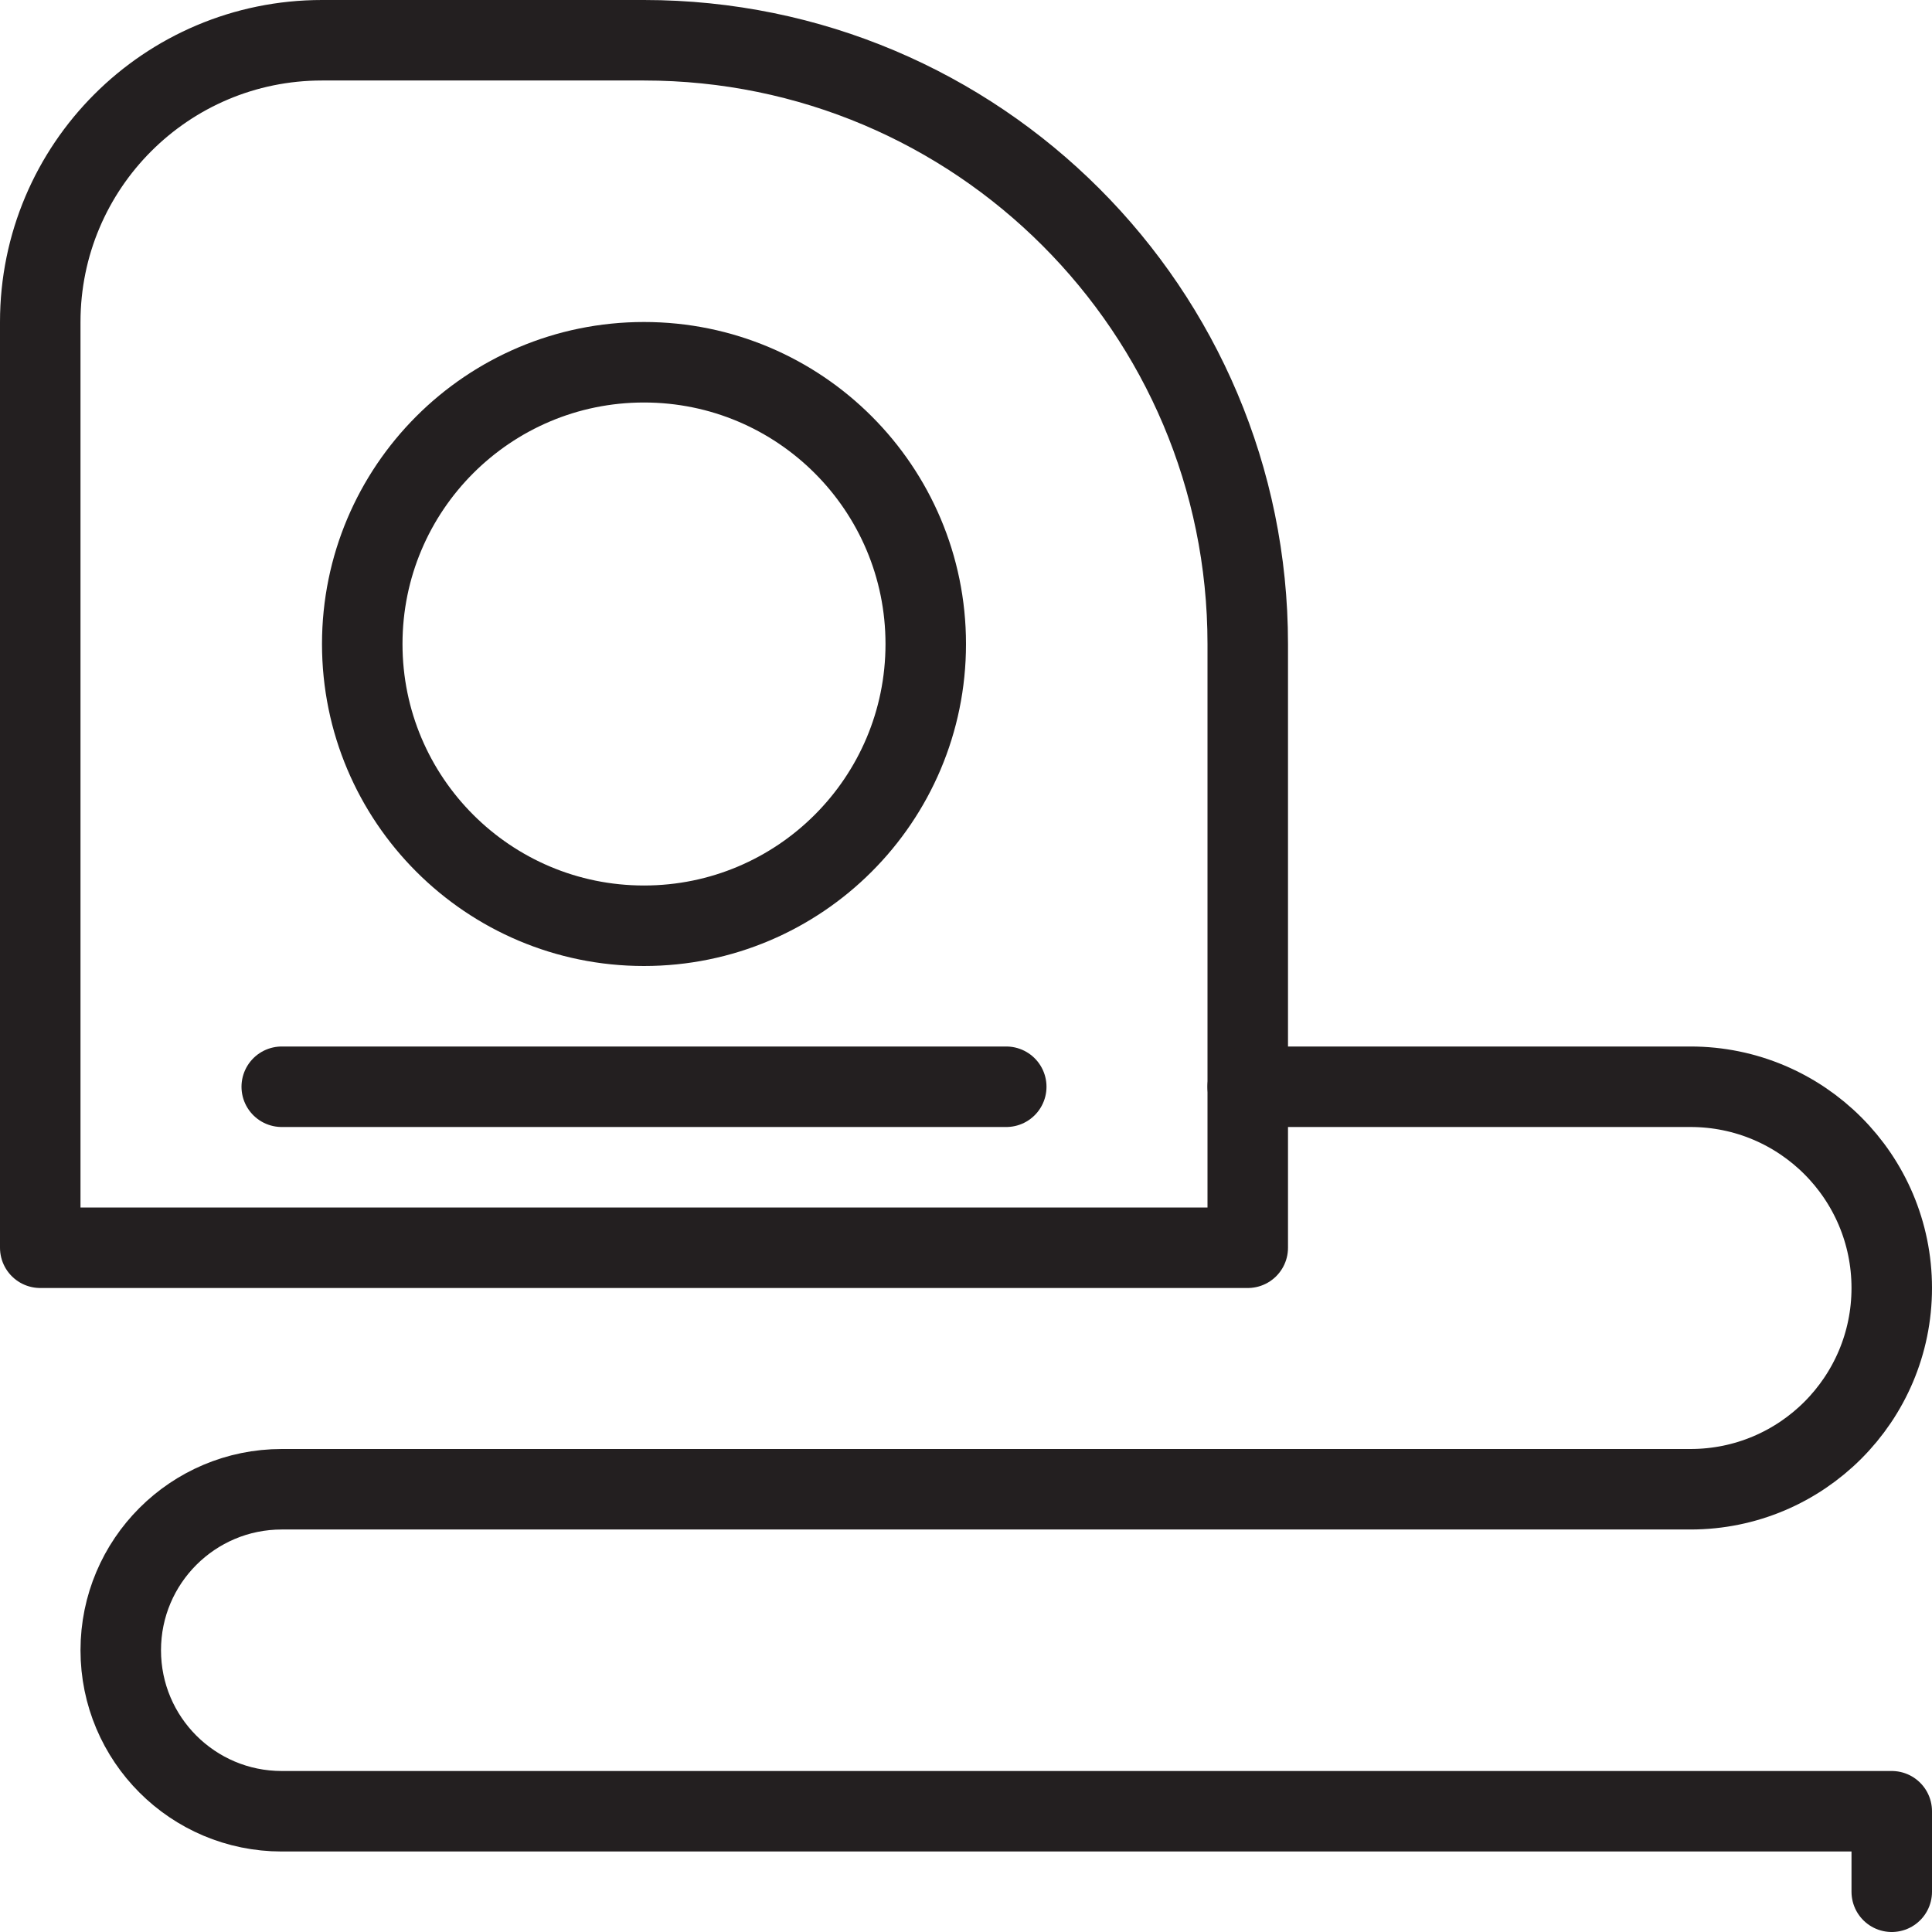 <svg version="1.1" viewBox="0 0 48 48" xmlns="http://www.w3.org/2000/svg" xmlns:xlink="http://www.w3.org/1999/xlink" overflow="hidden"><defs></defs><g id="icons"><path d=" M 31 31 L 1 31 L 1 8 C 1 4.134 4.134 1 8 1 L 16 1 C 24.284 1 31 7.716 31 16 Z" stroke="#231F20" stroke-width="2" stroke-linecap="round" stroke-linejoin="round" fill="none"/><circle cx="16" cy="16" r="7" stroke="#231F20" stroke-width="2" stroke-linecap="round" stroke-linejoin="round" fill="none"/><line x1="7" y1="27" x2="25" y2="27" stroke="#231F20" stroke-width="2" stroke-linecap="round" stroke-linejoin="round" fill="none"/><path d=" M 31 27 L 42 27 C 44.761 27 47 29.239 47 32 C 47 34.761 44.761 37 42 37 L 7 37 C 4.791 37 3 38.791 3 41 C 3 43.209 4.791 45 7 45 L 47 45 L 47 47" stroke="#231F20" stroke-width="2" stroke-linecap="round" stroke-linejoin="round" fill="none"/></g></svg>
